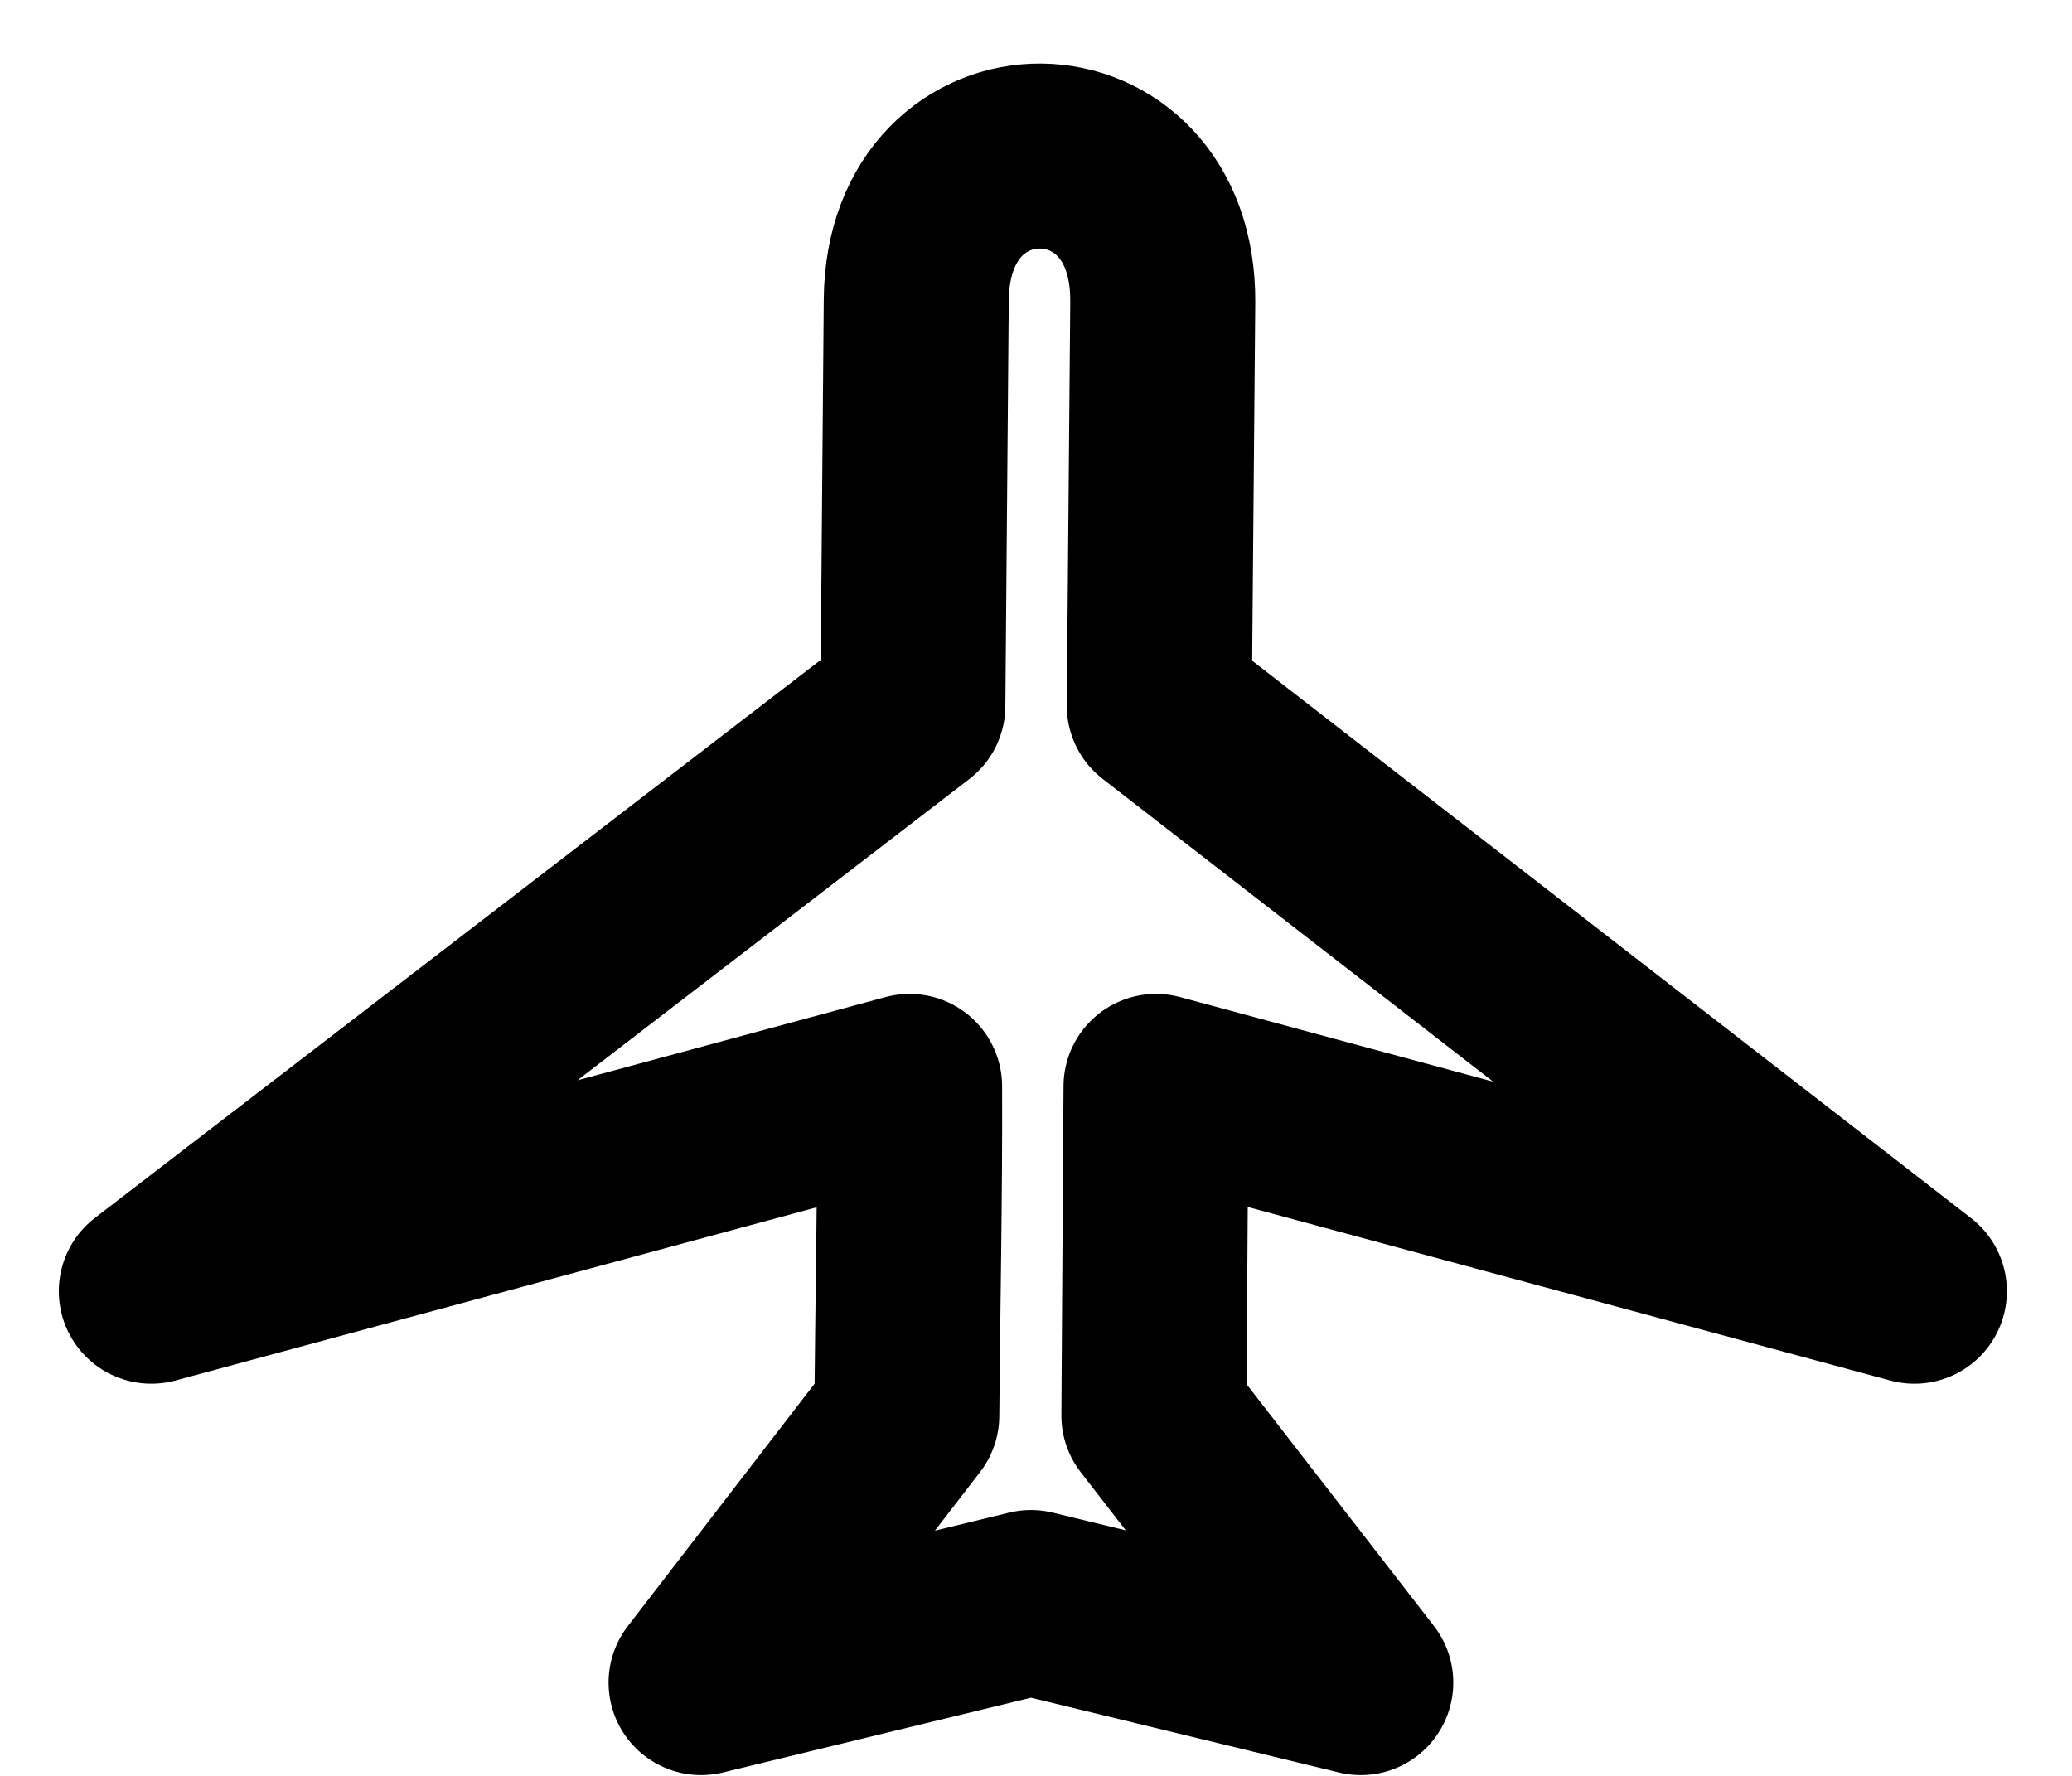 <svg width="28" height="24" viewBox="0 0 28 24" fill="none" xmlns="http://www.w3.org/2000/svg">
<path d="M12.254 19.131L9.474 22.739L13.932 21.657L18.389 22.739L15.593 19.131L15.622 14.682L25.87 17.45L15.666 9.538L15.713 4.084C15.735 1.471 12.405 1.441 12.382 4.053L12.336 9.538L2.045 17.45L12.292 14.682C12.298 16.165 12.266 17.648 12.254 19.131Z" stroke="black" stroke-width="2.5" stroke-linejoin="round"/>
</svg>

